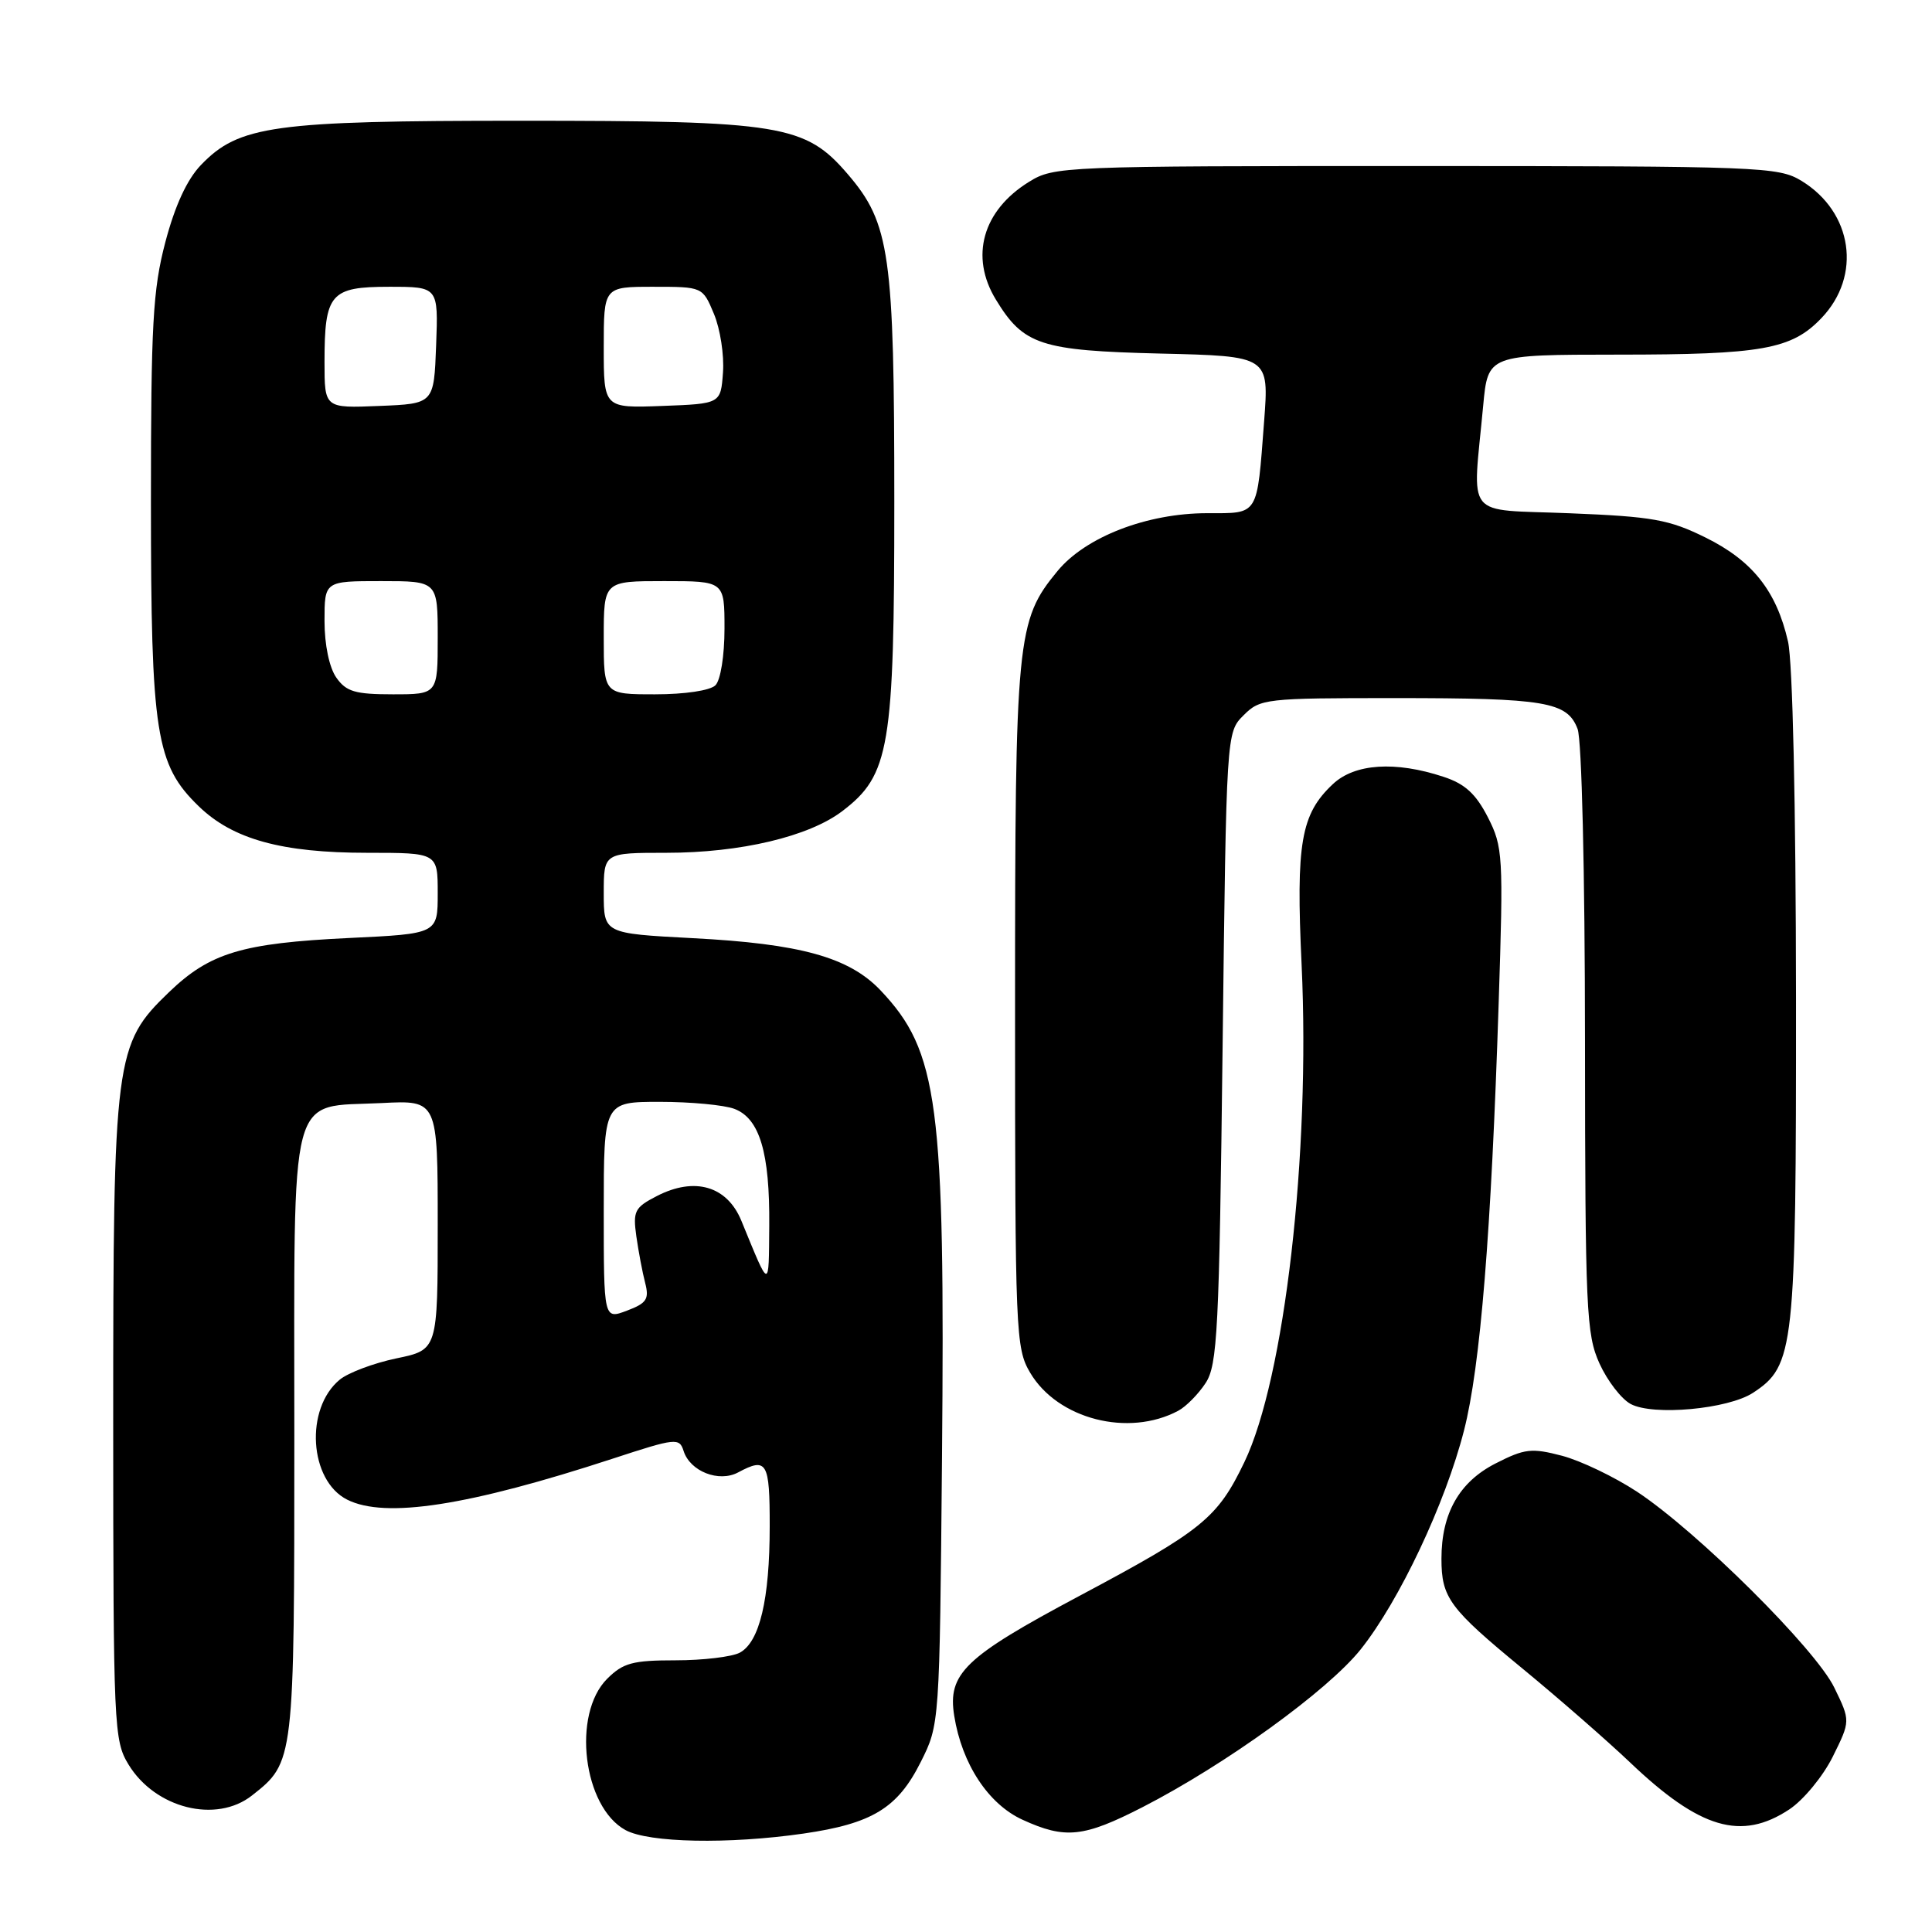 <?xml version="1.0" encoding="UTF-8" standalone="no"?>
<!DOCTYPE svg PUBLIC "-//W3C//DTD SVG 1.1//EN" "http://www.w3.org/Graphics/SVG/1.1/DTD/svg11.dtd" >
<svg xmlns="http://www.w3.org/2000/svg" xmlns:xlink="http://www.w3.org/1999/xlink" version="1.1" viewBox="0 0 256 256">
 <g >
 <path fill="currentColor"
d=" M 106.45 242.96 C 115.57 241.64 118.94 239.59 122.00 233.48 C 124.50 228.50 124.50 228.50 124.82 193.19 C 125.24 146.17 124.34 139.31 116.67 131.22 C 112.50 126.84 106.07 125.05 91.75 124.31 C 80.00 123.69 80.00 123.69 80.00 118.35 C 80.00 113.00 80.00 113.00 88.29 113.00 C 98.12 113.00 107.19 110.85 111.62 107.47 C 117.89 102.70 118.50 99.05 118.50 66.50 C 118.50 33.70 117.92 29.60 112.36 23.11 C 106.71 16.51 103.61 16.00 69.00 16.00 C 36.17 16.00 31.65 16.63 26.62 21.87 C 24.77 23.80 23.18 27.26 21.91 32.08 C 20.25 38.39 20.00 42.98 20.00 66.50 C 20.00 97.23 20.64 101.32 26.33 106.83 C 30.84 111.21 37.33 113.00 48.66 113.00 C 58.00 113.00 58.00 113.00 58.00 118.36 C 58.00 123.73 58.00 123.73 46.25 124.29 C 32.05 124.97 27.81 126.25 22.37 131.49 C 15.21 138.38 15.00 140.02 15.00 188.43 C 15.01 228.86 15.09 230.63 17.03 233.81 C 20.57 239.62 28.64 241.65 33.39 237.91 C 39.00 233.49 39.00 233.51 39.00 190.20 C 39.00 143.36 38.10 146.79 50.59 146.16 C 58.00 145.78 58.00 145.78 58.00 162.32 C 58.00 178.86 58.00 178.86 52.53 179.99 C 49.52 180.62 46.14 181.89 45.02 182.81 C 40.37 186.64 40.96 196.17 46.00 198.71 C 51.03 201.25 62.06 199.54 81.25 193.26 C 89.55 190.54 90.02 190.49 90.58 192.26 C 91.44 194.97 95.26 196.47 97.81 195.10 C 101.62 193.06 102.00 193.70 101.99 202.25 C 101.99 211.94 100.65 217.58 98.02 218.99 C 96.98 219.54 93.16 220.00 89.52 220.00 C 83.83 220.00 82.57 220.34 80.45 222.45 C 75.76 227.14 77.26 239.44 82.89 242.50 C 85.99 244.18 96.54 244.39 106.45 242.96 Z  M 151.39 239.46 C 162.41 233.80 175.94 224.01 180.30 218.55 C 185.43 212.11 191.52 199.20 193.99 189.54 C 196.16 181.07 197.60 163.28 198.58 132.96 C 199.22 113.35 199.15 112.22 197.15 108.29 C 195.56 105.19 194.12 103.86 191.27 102.93 C 184.89 100.82 179.51 101.17 176.61 103.90 C 172.37 107.88 171.71 111.69 172.47 127.84 C 173.64 152.95 170.22 182.66 164.88 193.75 C 161.31 201.18 159.32 202.79 143.00 211.48 C 127.82 219.57 125.54 221.75 126.44 227.36 C 127.46 233.74 130.96 239.06 135.50 241.13 C 141.16 243.72 143.58 243.46 151.39 239.46 Z  M 237.10 239.75 C 238.97 238.51 241.56 235.37 242.85 232.77 C 245.20 228.03 245.20 228.03 243.06 223.63 C 240.58 218.50 224.92 202.95 216.93 197.67 C 213.94 195.70 209.47 193.56 206.99 192.90 C 202.94 191.84 202.04 191.94 198.16 193.92 C 193.36 196.37 191.00 200.53 191.00 206.53 C 191.00 211.71 192.03 213.11 201.77 221.12 C 206.57 225.07 212.97 230.66 216.00 233.54 C 225.25 242.35 230.74 243.96 237.10 239.75 Z  M 156.13 186.93 C 157.16 186.38 158.79 184.73 159.75 183.26 C 161.32 180.86 161.55 176.40 162.00 138.82 C 162.50 97.05 162.50 97.05 164.78 94.78 C 166.97 92.58 167.67 92.50 184.78 92.50 C 204.82 92.50 207.66 92.98 209.04 96.59 C 209.59 98.06 210.01 115.45 210.02 137.82 C 210.04 173.61 210.19 176.81 211.94 180.67 C 212.98 182.96 214.84 185.38 216.08 186.04 C 219.05 187.63 228.98 186.72 232.29 184.55 C 237.77 180.95 238.00 178.83 237.98 132.23 C 237.96 106.62 237.54 87.70 236.92 85.00 C 235.39 78.31 232.21 74.30 226.00 71.23 C 221.16 68.84 218.99 68.45 208.00 68.01 C 193.83 67.43 195.11 69.03 196.53 53.75 C 197.16 47.00 197.16 47.00 214.33 46.99 C 233.50 46.99 237.39 46.29 241.34 42.16 C 246.73 36.54 245.50 28.11 238.70 23.96 C 235.64 22.10 233.34 22.01 187.62 22.00 C 140.74 22.00 139.66 22.04 136.34 24.10 C 130.20 27.90 128.48 34.00 131.96 39.70 C 135.63 45.73 137.88 46.46 153.79 46.85 C 168.16 47.19 168.16 47.19 167.50 55.85 C 166.54 68.48 166.84 68.00 159.97 68.00 C 151.98 68.00 143.85 71.14 140.12 75.67 C 134.71 82.23 134.50 84.41 134.50 133.50 C 134.50 176.70 134.58 178.64 136.50 181.89 C 140.14 188.05 149.53 190.46 156.13 186.93 Z  M 80.00 160.41 C 80.00 146.00 80.00 146.00 87.43 146.00 C 91.52 146.00 95.97 146.42 97.31 146.93 C 100.66 148.20 102.01 152.74 101.93 162.40 C 101.86 171.00 102.04 171.03 98.24 161.77 C 96.35 157.15 92.05 155.89 87.02 158.49 C 84.09 160.00 83.85 160.48 84.32 163.83 C 84.61 165.85 85.13 168.63 85.49 170.00 C 86.04 172.14 85.69 172.68 83.07 173.67 C 80.00 174.83 80.00 174.83 80.00 160.41 Z  M 44.56 89.78 C 43.63 88.45 43.00 85.44 43.00 82.28 C 43.00 77.00 43.00 77.00 50.50 77.00 C 58.00 77.00 58.00 77.00 58.00 84.50 C 58.00 92.00 58.00 92.00 52.06 92.00 C 47.05 92.00 45.87 91.65 44.56 89.78 Z  M 80.00 84.50 C 80.00 77.00 80.00 77.00 88.00 77.00 C 96.00 77.00 96.00 77.00 96.00 83.30 C 96.00 86.87 95.48 90.12 94.80 90.80 C 94.10 91.50 90.76 92.00 86.80 92.00 C 80.00 92.00 80.00 92.00 80.00 84.50 Z  M 43.00 47.98 C 43.00 38.90 43.77 38.00 51.58 38.00 C 58.08 38.00 58.08 38.00 57.79 45.75 C 57.50 53.50 57.50 53.50 50.25 53.79 C 43.00 54.09 43.00 54.09 43.00 47.98 Z  M 80.00 46.04 C 80.00 38.00 80.00 38.00 86.55 38.00 C 93.10 38.00 93.10 38.00 94.60 41.59 C 95.43 43.57 95.97 47.06 95.80 49.34 C 95.50 53.50 95.50 53.50 87.75 53.79 C 80.00 54.08 80.00 54.08 80.00 46.04 Z "/>
</g>
</svg>